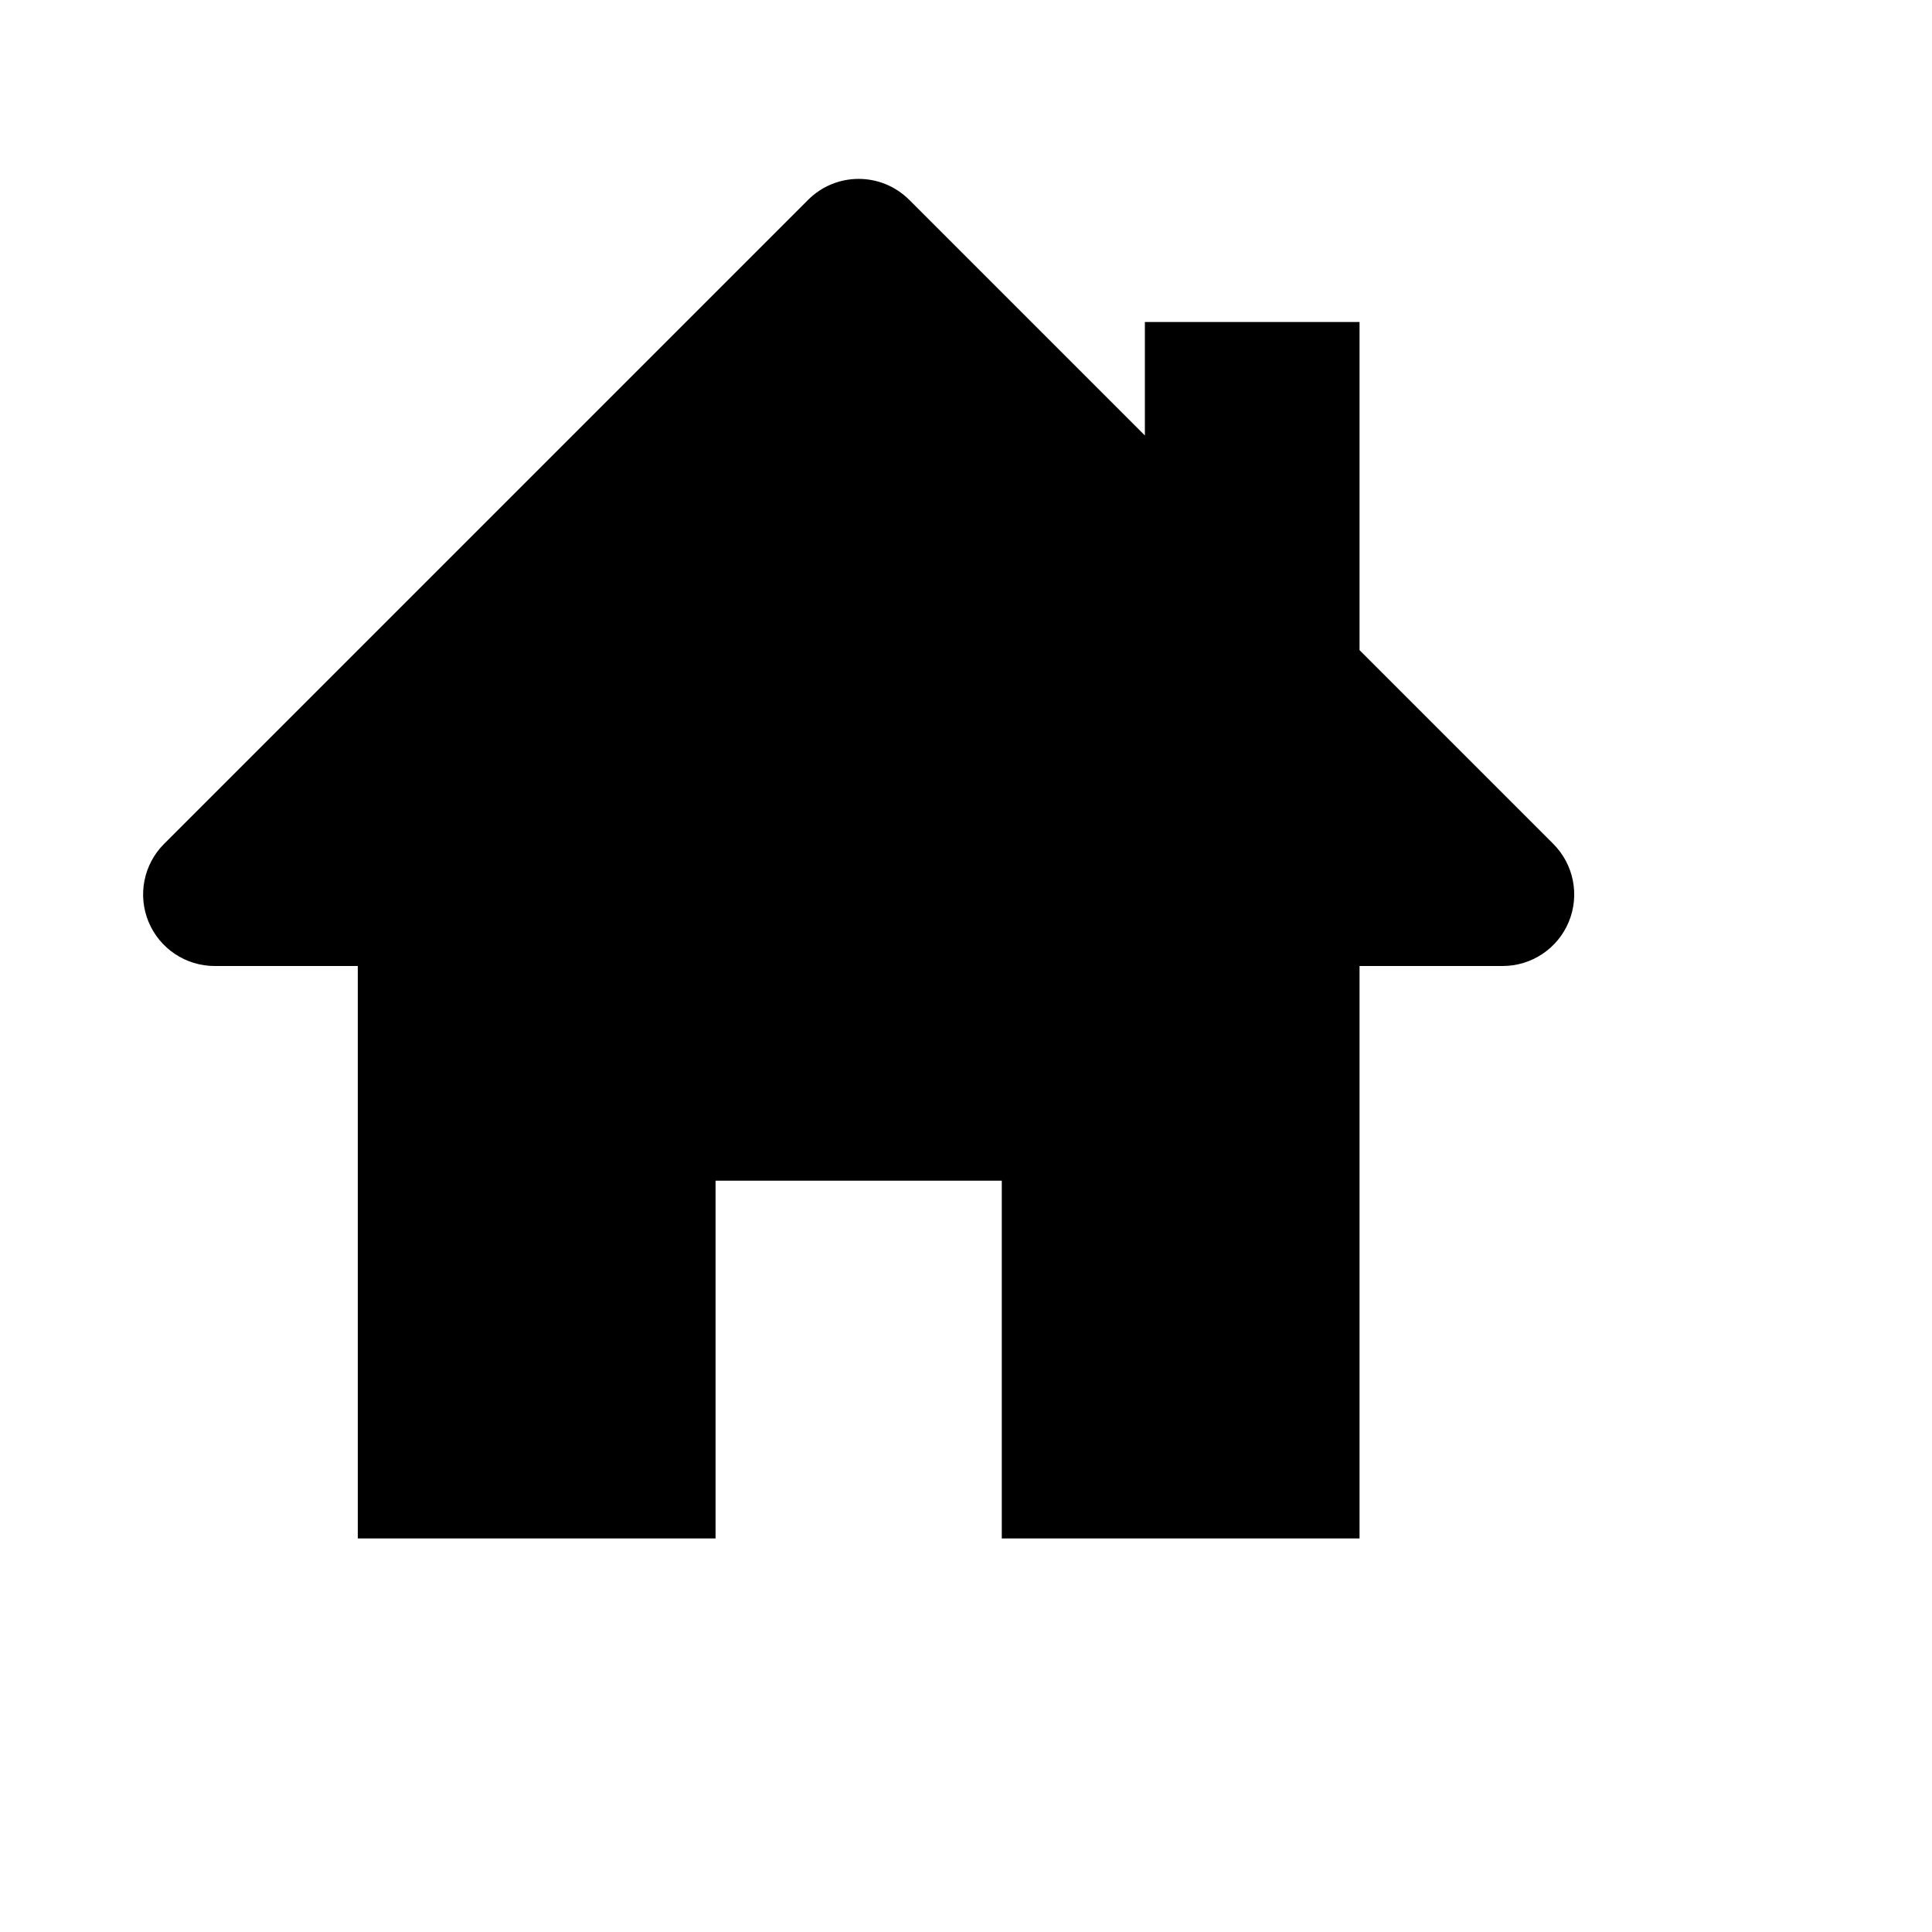 <svg viewBox="0 0 2160 2160" version="1.1" xmlns="http://www.w3.org/2000/svg" height="18pt" width="18pt">
    <path d="M1736.545 943.446L1519.99 726.89V360.017h-239.995v126.878L1016.559 223.46c-31.28-31.28-81.839-31.28-113.118 0L183.455 943.446c-22.88 22.88-29.76 57.279-17.36 87.198 12.4 29.92 41.6 49.36 73.919 49.36H400.01v639.987h399.992V1320h319.994v399.992h399.992v-639.988h159.997c32.32 0 61.52-19.44 73.919-49.359 12.4-29.92 5.52-64.319-17.36-87.198" stroke="none" stroke-width="1" fill-rule="evenodd"/>
</svg>

